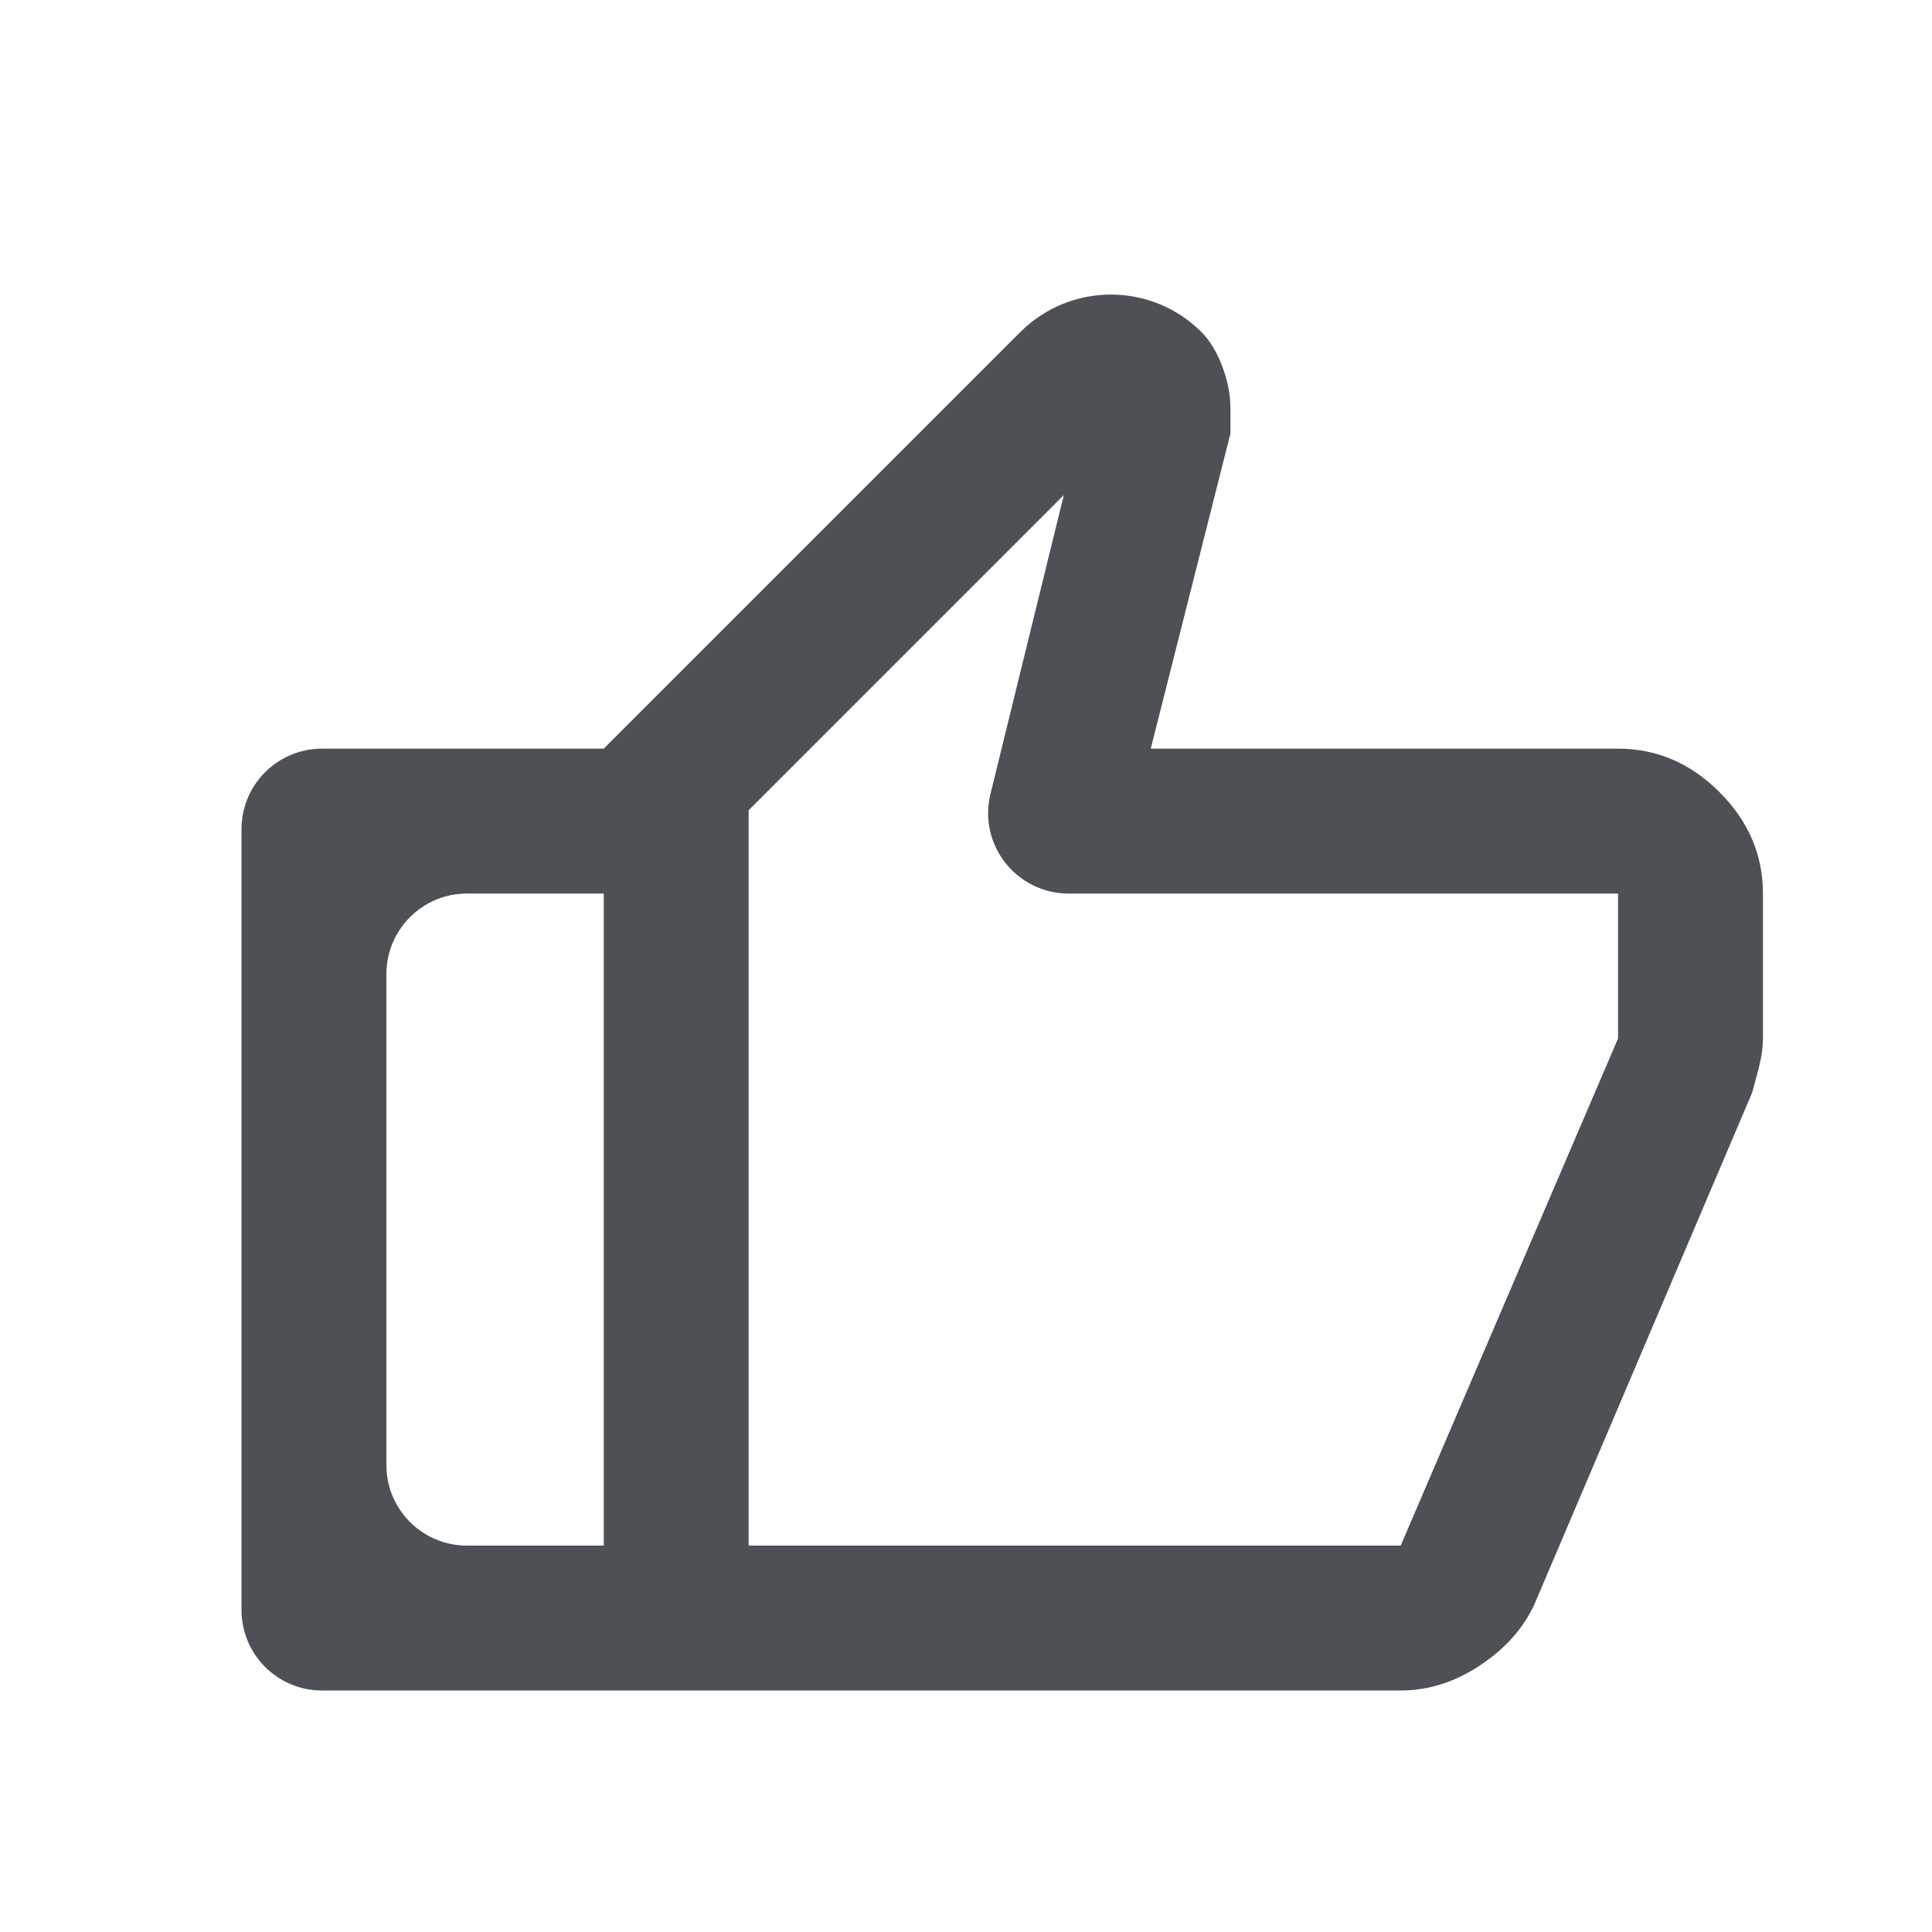 <svg width="24" height="24" viewBox="0 0 24 24" fill="none" xmlns="http://www.w3.org/2000/svg">
<mask id="mask0_2812_250027" style="mask-type:alpha" maskUnits="userSpaceOnUse" x="0" y="0" width="24" height="24">
<rect width="24" height="24" fill="#D9D9D9"/>
</mask>
<g mask="url(#mask0_2812_250027)">
<path d="M17.4 21H7.5V9.3L12.675 4.125C13.296 3.504 14.304 3.504 14.925 4.125C15.03 4.23 15.116 4.372 15.184 4.553C15.251 4.732 15.285 4.905 15.285 5.07V5.385L14.295 9.3H20.1C20.58 9.3 21 9.48 21.36 9.84C21.72 10.2 21.9 10.62 21.9 11.1V12.9C21.9 13.005 21.885 13.117 21.855 13.238C21.825 13.357 21.795 13.47 21.765 13.575L19.065 19.92C18.93 20.22 18.705 20.475 18.39 20.685C18.075 20.895 17.745 21 17.4 21ZM9.3 19.2H17.4L20.1 12.9V11.1H13.275C12.626 11.1 12.149 10.492 12.304 9.862L13.215 6.15L9.3 10.065V19.2ZM7.5 9.3V11.1H5.8C5.248 11.1 4.8 11.548 4.8 12.1V18.2C4.8 18.752 5.248 19.2 5.8 19.2H7.5V21H4C3.448 21 3 20.552 3 20V10.3C3 9.748 3.448 9.3 4 9.3H7.5Z" fill="#4D5156"/>
</g>
</svg>
